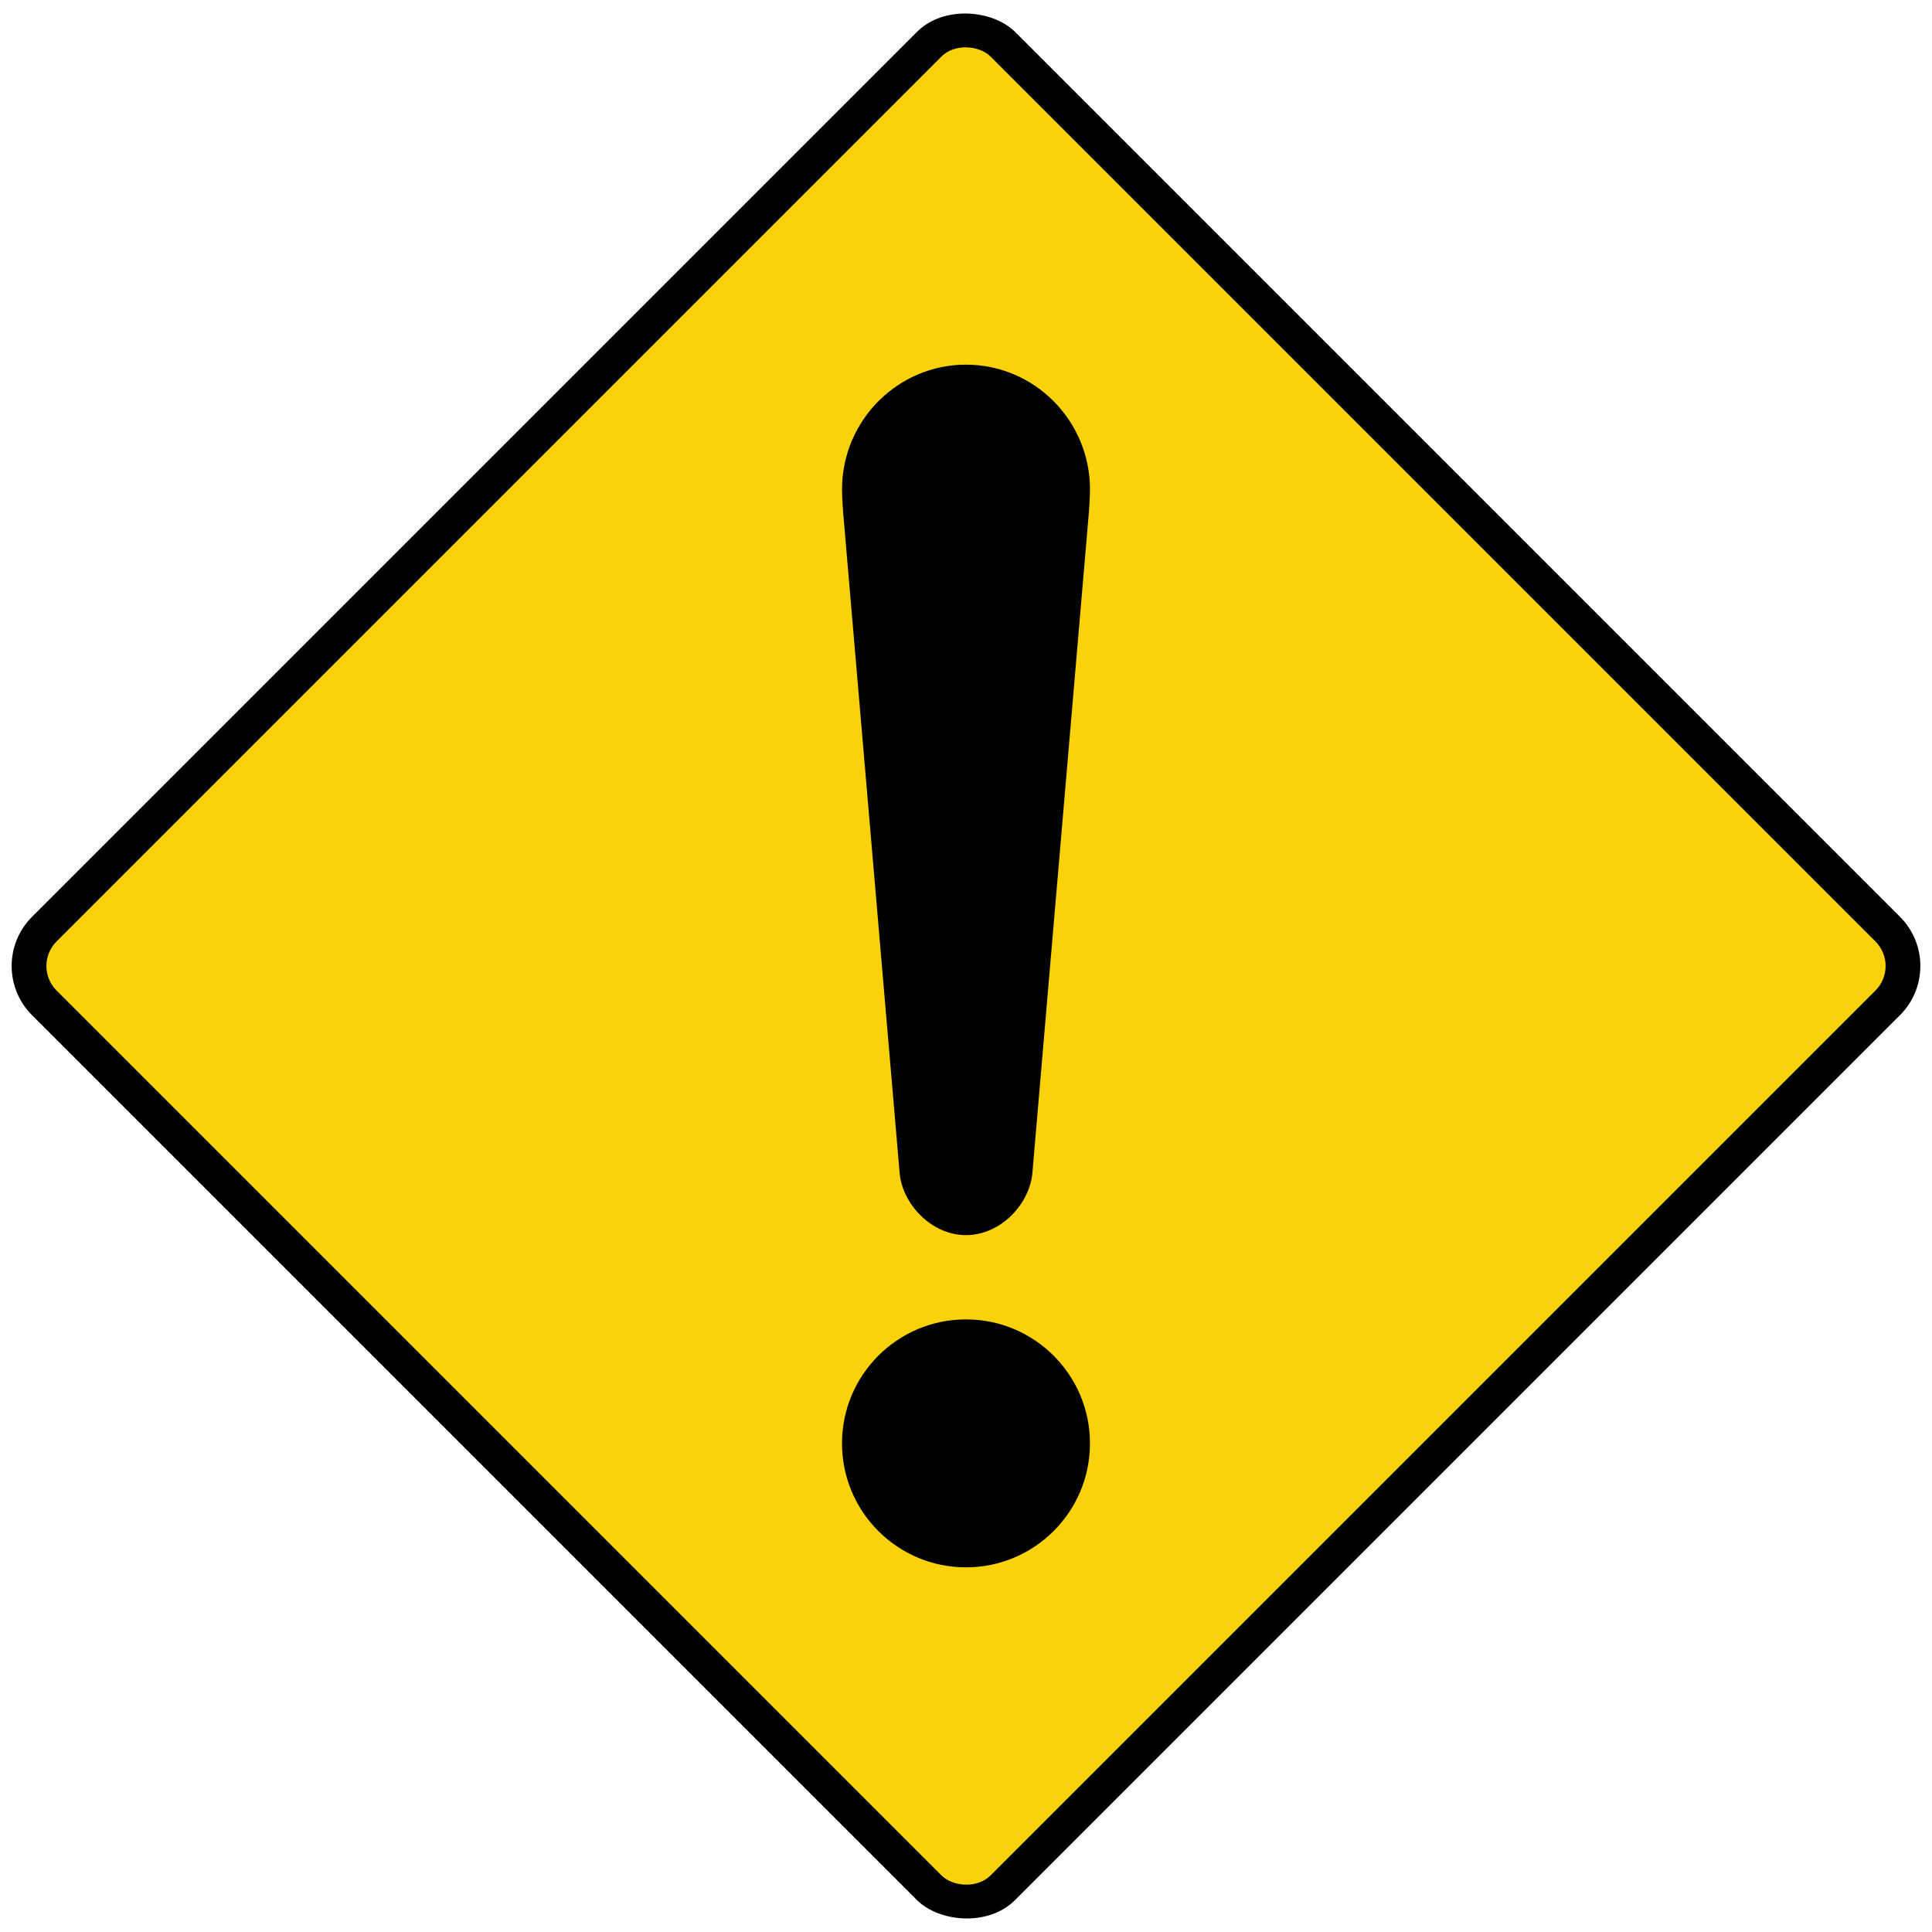 <?xml version="1.0" encoding="UTF-8" standalone="no"?>
<!-- Created with Inkscape (http://www.inkscape.org/) -->
<svg xmlns:dc="http://purl.org/dc/elements/1.1/" xmlns:cc="http://creativecommons.org/ns#" xmlns:rdf="http://www.w3.org/1999/02/22-rdf-syntax-ns#" xmlns:svg="http://www.w3.org/2000/svg" xmlns="http://www.w3.org/2000/svg" xmlns:sodipodi="http://sodipodi.sourceforge.net/DTD/sodipodi-0.dtd" xmlns:inkscape="http://www.inkscape.org/namespaces/inkscape" width="83.372mm" height="83.372mm" viewBox="0 0 83.372 83.372" version="1.1" id="svg8" inkscape:version="0.92.2 (5c3e80d, 2017-08-06)" sodipodi:docname="55.svg">
  <defs id="defs2"/>
  <sodipodi:namedview id="base" pagecolor="#ffffff" bordercolor="#666666" borderopacity="1.0" inkscape:pageopacity="0.0" inkscape:pageshadow="2" inkscape:zoom="0.70000001" inkscape:cx="316.63524" inkscape:cy="34.674093" inkscape:document-units="mm" inkscape:current-layer="layer1" showgrid="false" fit-margin-top="0" fit-margin-left="0" fit-margin-right="0" fit-margin-bottom="0" inkscape:window-width="1920" inkscape:window-height="1057" inkscape:window-x="-8" inkscape:window-y="-8" inkscape:window-maximized="1" showborder="true"/>
  <g inkscape:label="Layer 1" inkscape:groupmode="layer" id="layer1" transform="translate(-4.1733084e-4,-213.628)">
    <rect style="opacity:1;fill:#000000;fill-opacity:1;fill-rule:nonzero;stroke:none;stroke-width:21.499;stroke-linecap:square;stroke-linejoin:round;stroke-miterlimit:4;stroke-dasharray:none;stroke-opacity:1;paint-order:stroke fill markers" id="rect815" width="60" height="60" x="-181.057" y="180.011" rx="3.001" ry="3.001" transform="rotate(-45)"/>
    <rect ry="1.5" rx="1.5" y="181.511" x="-179.557" height="57" width="57" id="rect817" style="opacity:1;fill:#fad20a;fill-opacity:1;fill-rule:nonzero;stroke:none;stroke-width:20.424;stroke-linecap:square;stroke-linejoin:round;stroke-miterlimit:4;stroke-dasharray:none;stroke-opacity:1;paint-order:stroke fill markers" transform="rotate(-45)"/>
    <path style="fill:#000000;fill-opacity:1;fill-rule:nonzero;stroke:none;stroke-width:0.144" d="m 41.686,266.928 c -1.497,0 -2.771,-1.355 -2.868,-2.732 l -2.436,-28.492 c 0,0 -0.045,-0.612 -0.045,-0.956 0,-2.975 2.405,-5.384 5.35,-5.384 2.945,0 5.35,2.41 5.35,5.384 0,0.344 -0.045,0.956 -0.045,0.956 l -2.436,28.492 c -0.098,1.377 -1.371,2.732 -2.868,2.732 z" id="path829" inkscape:connector-curvature="0"/>
    <circle style="opacity:1;fill:#000000;fill-opacity:1;fill-rule:nonzero;stroke:none;stroke-width:0.788;stroke-linecap:square;stroke-linejoin:round;stroke-miterlimit:22.926;stroke-dasharray:none;stroke-opacity:1;paint-order:stroke fill markers" id="path831" cx="41.686" cy="275.914" r="5.35"/>
  </g>
</svg>
